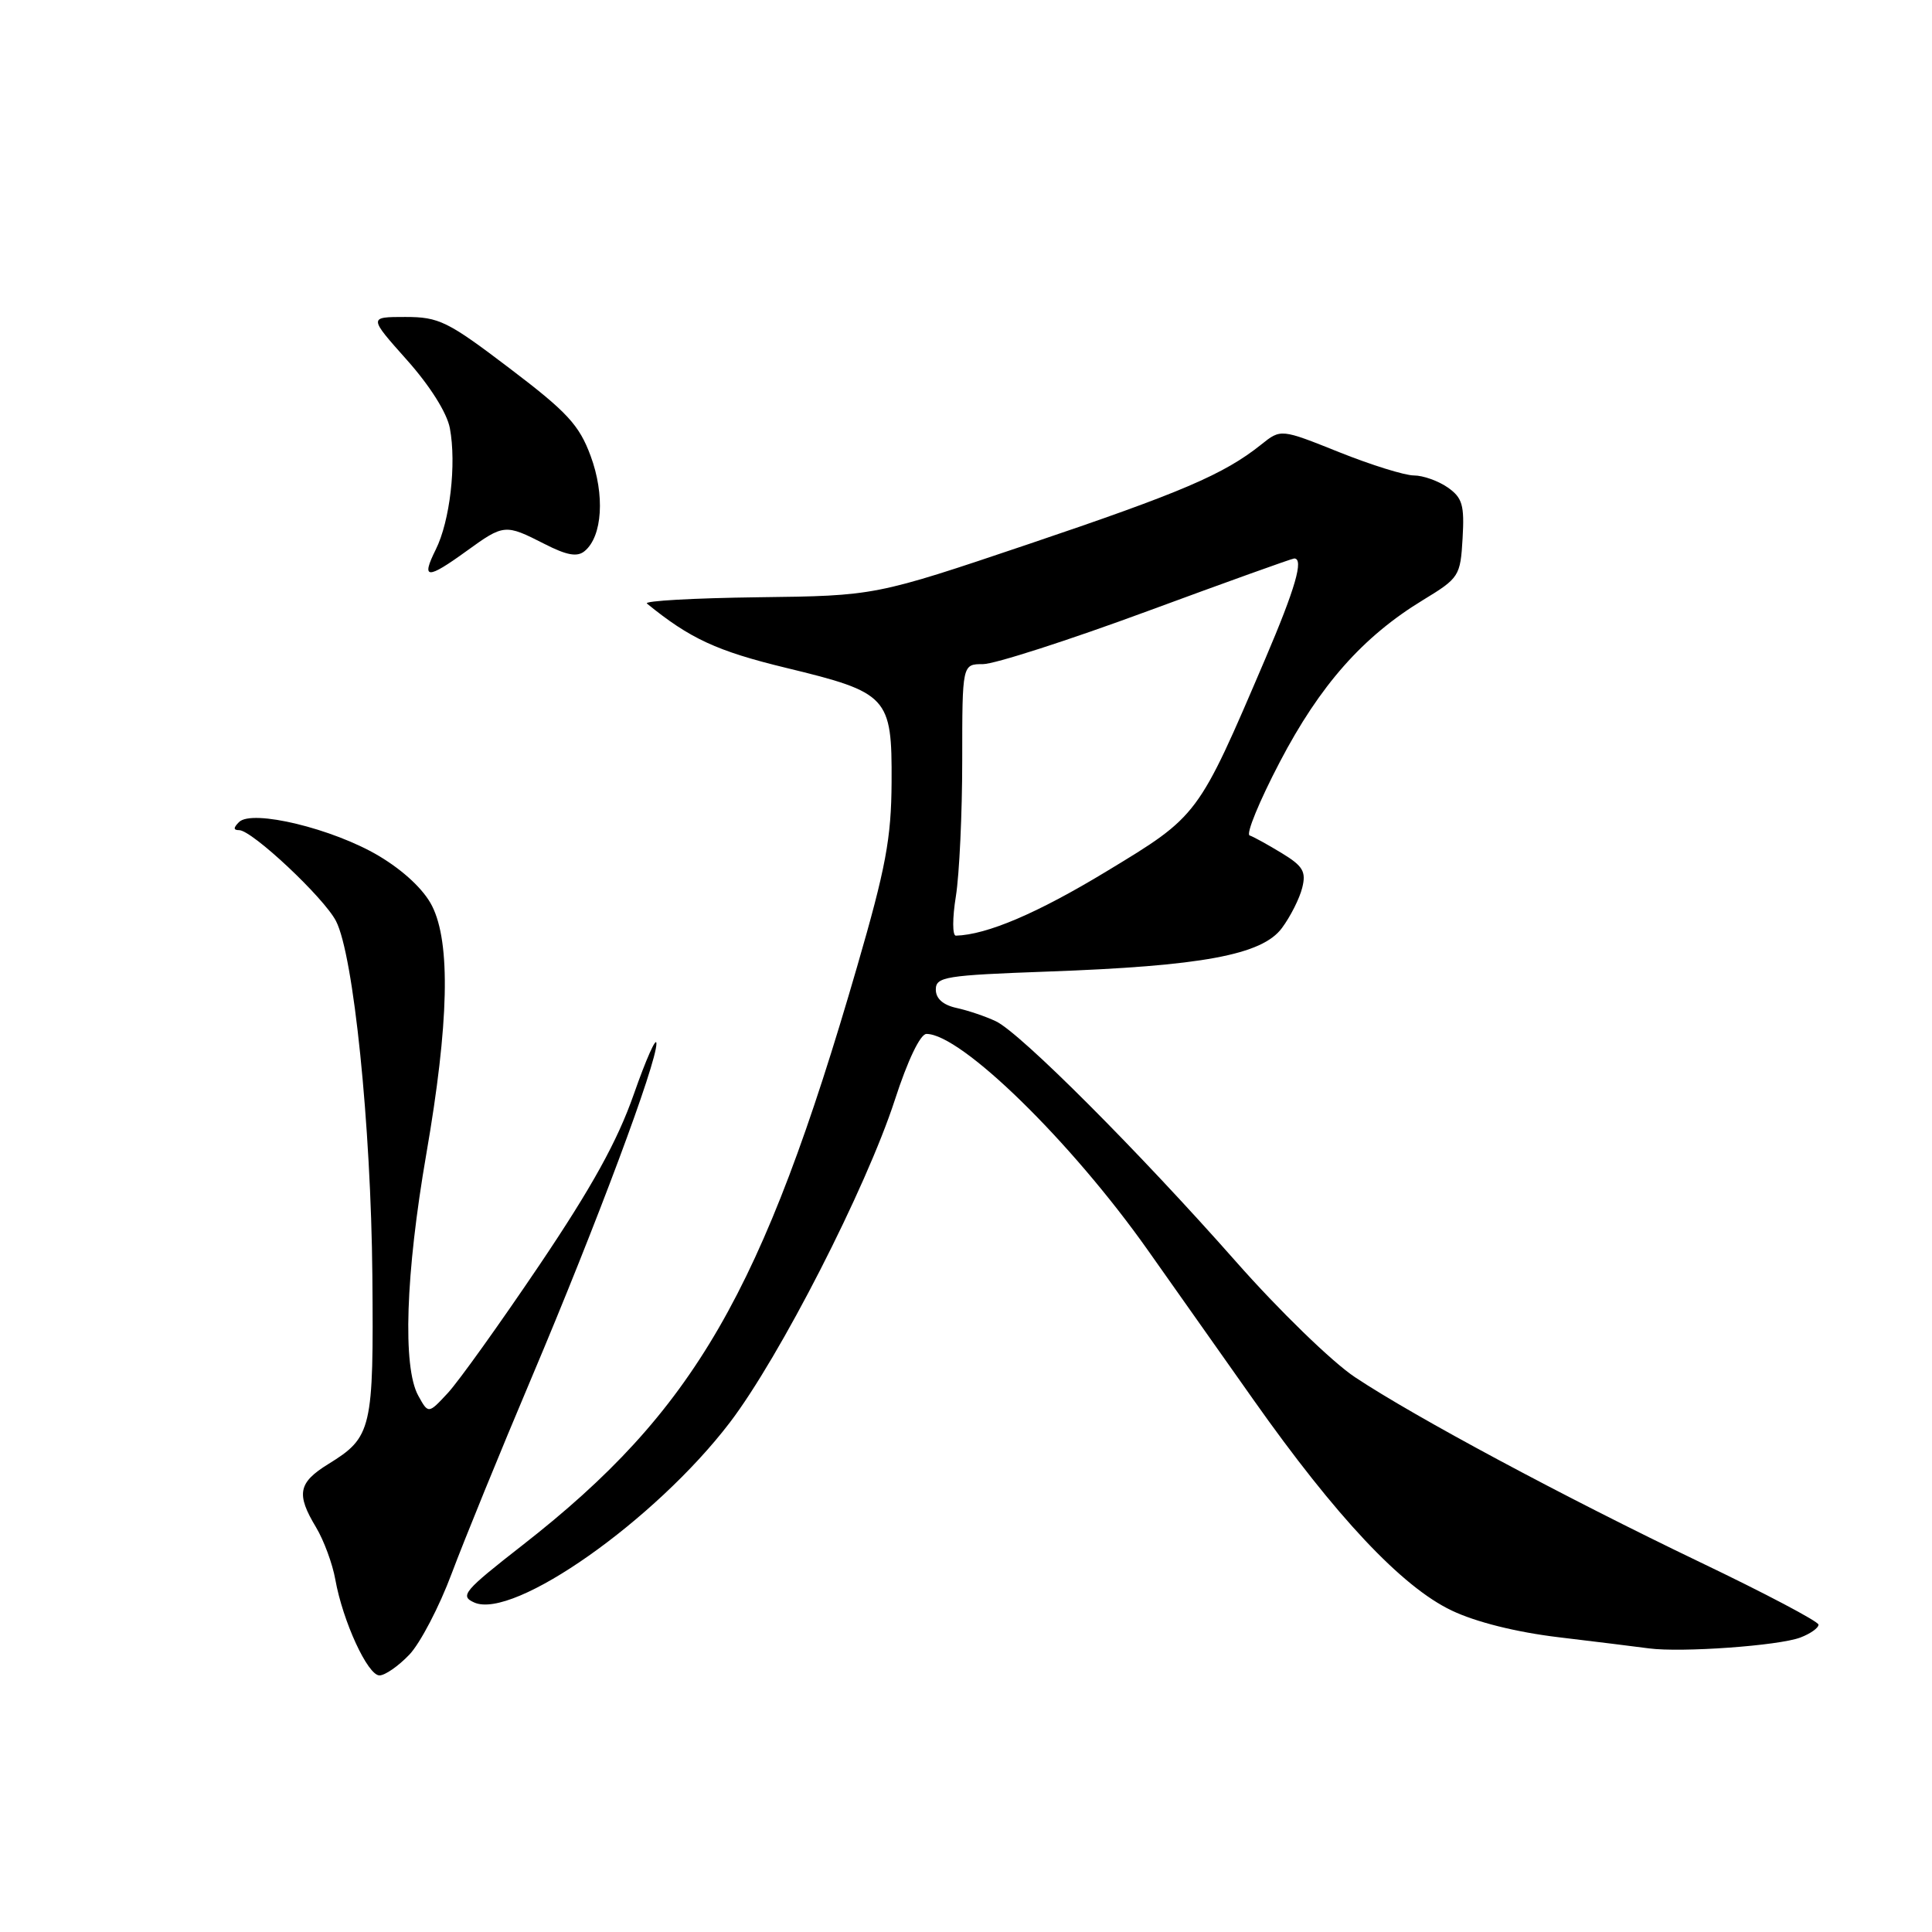 <?xml version="1.0" encoding="UTF-8" standalone="no"?>
<!DOCTYPE svg PUBLIC "-//W3C//DTD SVG 1.1//EN" "http://www.w3.org/Graphics/SVG/1.1/DTD/svg11.dtd" >
<svg xmlns="http://www.w3.org/2000/svg" xmlns:xlink="http://www.w3.org/1999/xlink" version="1.1" viewBox="0 0 256 256">
 <g >
 <path fill="currentColor"
d=" M 54.24 219.25 C 55.68 217.74 58.21 212.90 59.85 208.50 C 61.50 204.10 66.27 192.40 70.46 182.50 C 79.10 162.07 87.01 140.89 86.98 138.27 C 86.97 137.29 85.62 140.32 83.98 145.00 C 81.80 151.22 78.44 157.29 71.46 167.65 C 66.21 175.43 60.76 183.05 59.34 184.58 C 56.76 187.36 56.76 187.36 55.42 184.93 C 53.33 181.15 53.74 168.80 56.49 152.90 C 59.49 135.58 59.73 124.96 57.25 120.04 C 56.16 117.88 53.50 115.38 50.18 113.40 C 44.12 109.80 33.40 107.20 31.67 108.93 C 30.91 109.69 30.91 110.00 31.69 110.00 C 33.39 110.00 42.92 118.94 44.52 122.04 C 46.85 126.54 49.16 149.10 49.34 169.00 C 49.52 189.42 49.28 190.43 43.51 193.99 C 39.51 196.46 39.22 197.97 41.88 202.38 C 42.91 204.10 44.06 207.21 44.43 209.29 C 45.42 214.82 48.72 222.00 50.28 222.00 C 51.02 222.00 52.80 220.76 54.24 219.25 Z  M 238.56 216.98 C 239.90 216.47 240.98 215.70 240.96 215.27 C 240.94 214.85 233.88 211.12 225.27 207.00 C 207.32 198.39 187.51 187.78 179.55 182.49 C 176.53 180.49 169.46 173.62 163.79 167.19 C 150.87 152.55 135.21 136.87 131.97 135.33 C 130.61 134.68 128.26 133.89 126.75 133.56 C 124.96 133.17 124.00 132.32 124.00 131.12 C 124.00 129.43 125.27 129.23 138.75 128.74 C 159.25 128.01 167.23 126.53 169.86 122.97 C 170.99 121.45 172.20 119.05 172.55 117.64 C 173.09 115.50 172.66 114.76 169.85 113.05 C 168.01 111.93 166.09 110.87 165.58 110.70 C 165.07 110.53 166.87 106.15 169.58 100.97 C 174.90 90.79 180.59 84.35 188.57 79.50 C 193.35 76.59 193.51 76.34 193.80 71.34 C 194.06 66.92 193.77 65.95 191.83 64.59 C 190.58 63.72 188.56 63.00 187.35 63.00 C 186.14 63.00 181.68 61.61 177.43 59.91 C 169.72 56.82 169.72 56.82 167.11 58.91 C 162.17 62.86 156.54 65.26 136.28 72.10 C 115.97 78.95 115.97 78.95 100.45 79.14 C 91.92 79.25 85.29 79.62 85.72 79.97 C 91.42 84.62 94.99 86.27 104.14 88.49 C 117.69 91.77 118.20 92.32 118.14 103.62 C 118.10 111.10 117.38 114.96 113.57 128.09 C 101.04 171.32 91.99 186.97 69.25 204.73 C 61.45 210.82 60.89 211.47 62.84 212.34 C 68.04 214.66 86.82 201.44 96.70 188.50 C 103.31 179.84 114.76 157.46 118.57 145.75 C 120.27 140.50 121.95 137.00 122.76 137.00 C 127.34 137.00 141.88 151.20 152.07 165.62 C 155.13 169.95 161.43 178.88 166.07 185.45 C 177.02 200.97 185.75 210.26 192.35 213.40 C 195.55 214.93 200.91 216.27 206.50 216.94 C 211.45 217.53 216.85 218.20 218.50 218.42 C 222.82 218.99 235.69 218.07 238.56 216.98 Z  M 61.84 73.00 C 66.76 69.44 66.94 69.42 72.12 72.06 C 75.11 73.59 76.49 73.84 77.47 73.02 C 79.83 71.07 80.17 65.56 78.26 60.41 C 76.74 56.30 75.15 54.59 67.52 48.80 C 59.31 42.56 58.17 42.00 53.70 42.00 C 48.84 42.00 48.84 42.00 53.91 47.69 C 56.97 51.12 59.23 54.71 59.61 56.74 C 60.50 61.48 59.62 69.06 57.74 72.82 C 55.77 76.78 56.58 76.81 61.84 73.00 Z  M 126.66 118.75 C 127.12 115.86 127.50 107.76 127.50 100.75 C 127.50 88.00 127.50 88.00 130.26 88.00 C 131.77 88.00 141.56 84.85 152.00 81.00 C 162.44 77.15 171.21 74.00 171.49 74.00 C 172.79 74.00 171.65 77.94 167.65 87.31 C 158.71 108.22 158.82 108.07 146.62 115.46 C 137.46 121.01 130.78 123.86 126.66 123.98 C 126.19 123.99 126.19 121.64 126.66 118.75 Z "/>
</g>
</svg>